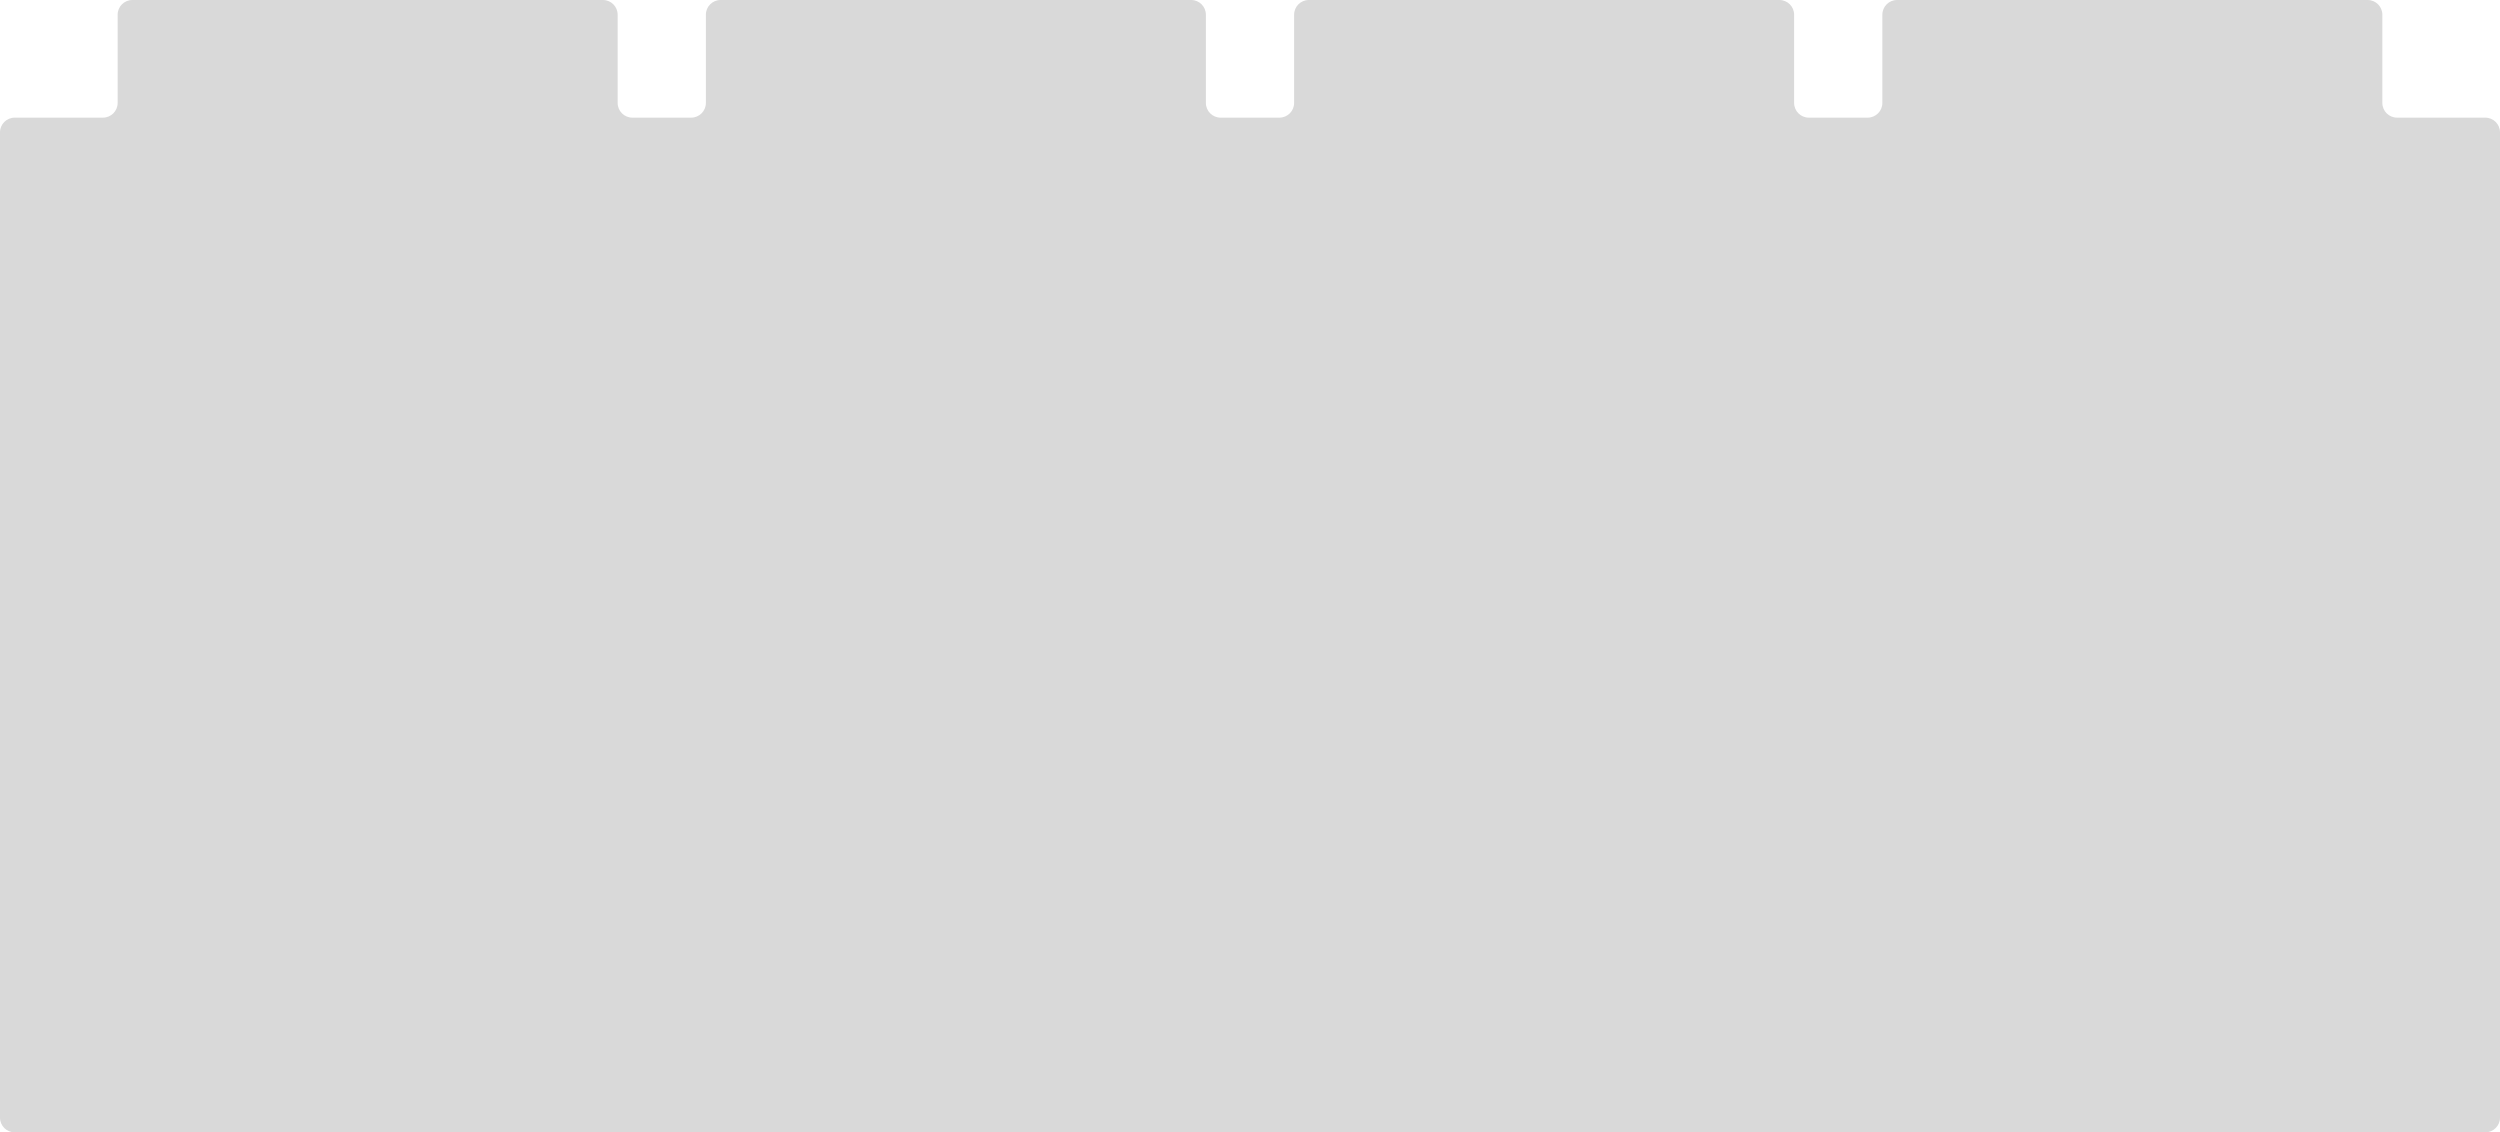 <svg width="170" height="77" viewBox="0 0 170 77" fill="none" xmlns="http://www.w3.org/2000/svg">
<path d="M42 7C42 7.552 42.448 8 43 8H47C47.552 8 48 7.552 48 7V1C48 0.448 48.448 0 49 0H81C81.552 0 82 0.448 82 1V7C82 7.552 82.448 8 83 8H87C87.552 8 88 7.552 88 7V1C88 0.448 88.448 0 89 0H121C121.552 0 122 0.448 122 1V7C122 7.552 122.448 8 123 8H127C127.552 8 128 7.552 128 7V1C128 0.448 128.448 0 129 0H161C161.552 0 162 0.448 162 1V7C162 7.552 162.448 8 163 8H169C169.552 8 170 8.448 170 9V76C170 76.552 169.552 77 169 77H1C0.448 77 0 76.552 0 76V9C0 8.448 0.448 8 1 8H7C7.552 8 8 7.552 8 7V1C8 0.448 8.448 0 9 0H41C41.552 0 42 0.448 42 1V7Z" fill="#D9D9D9"/>
</svg>

